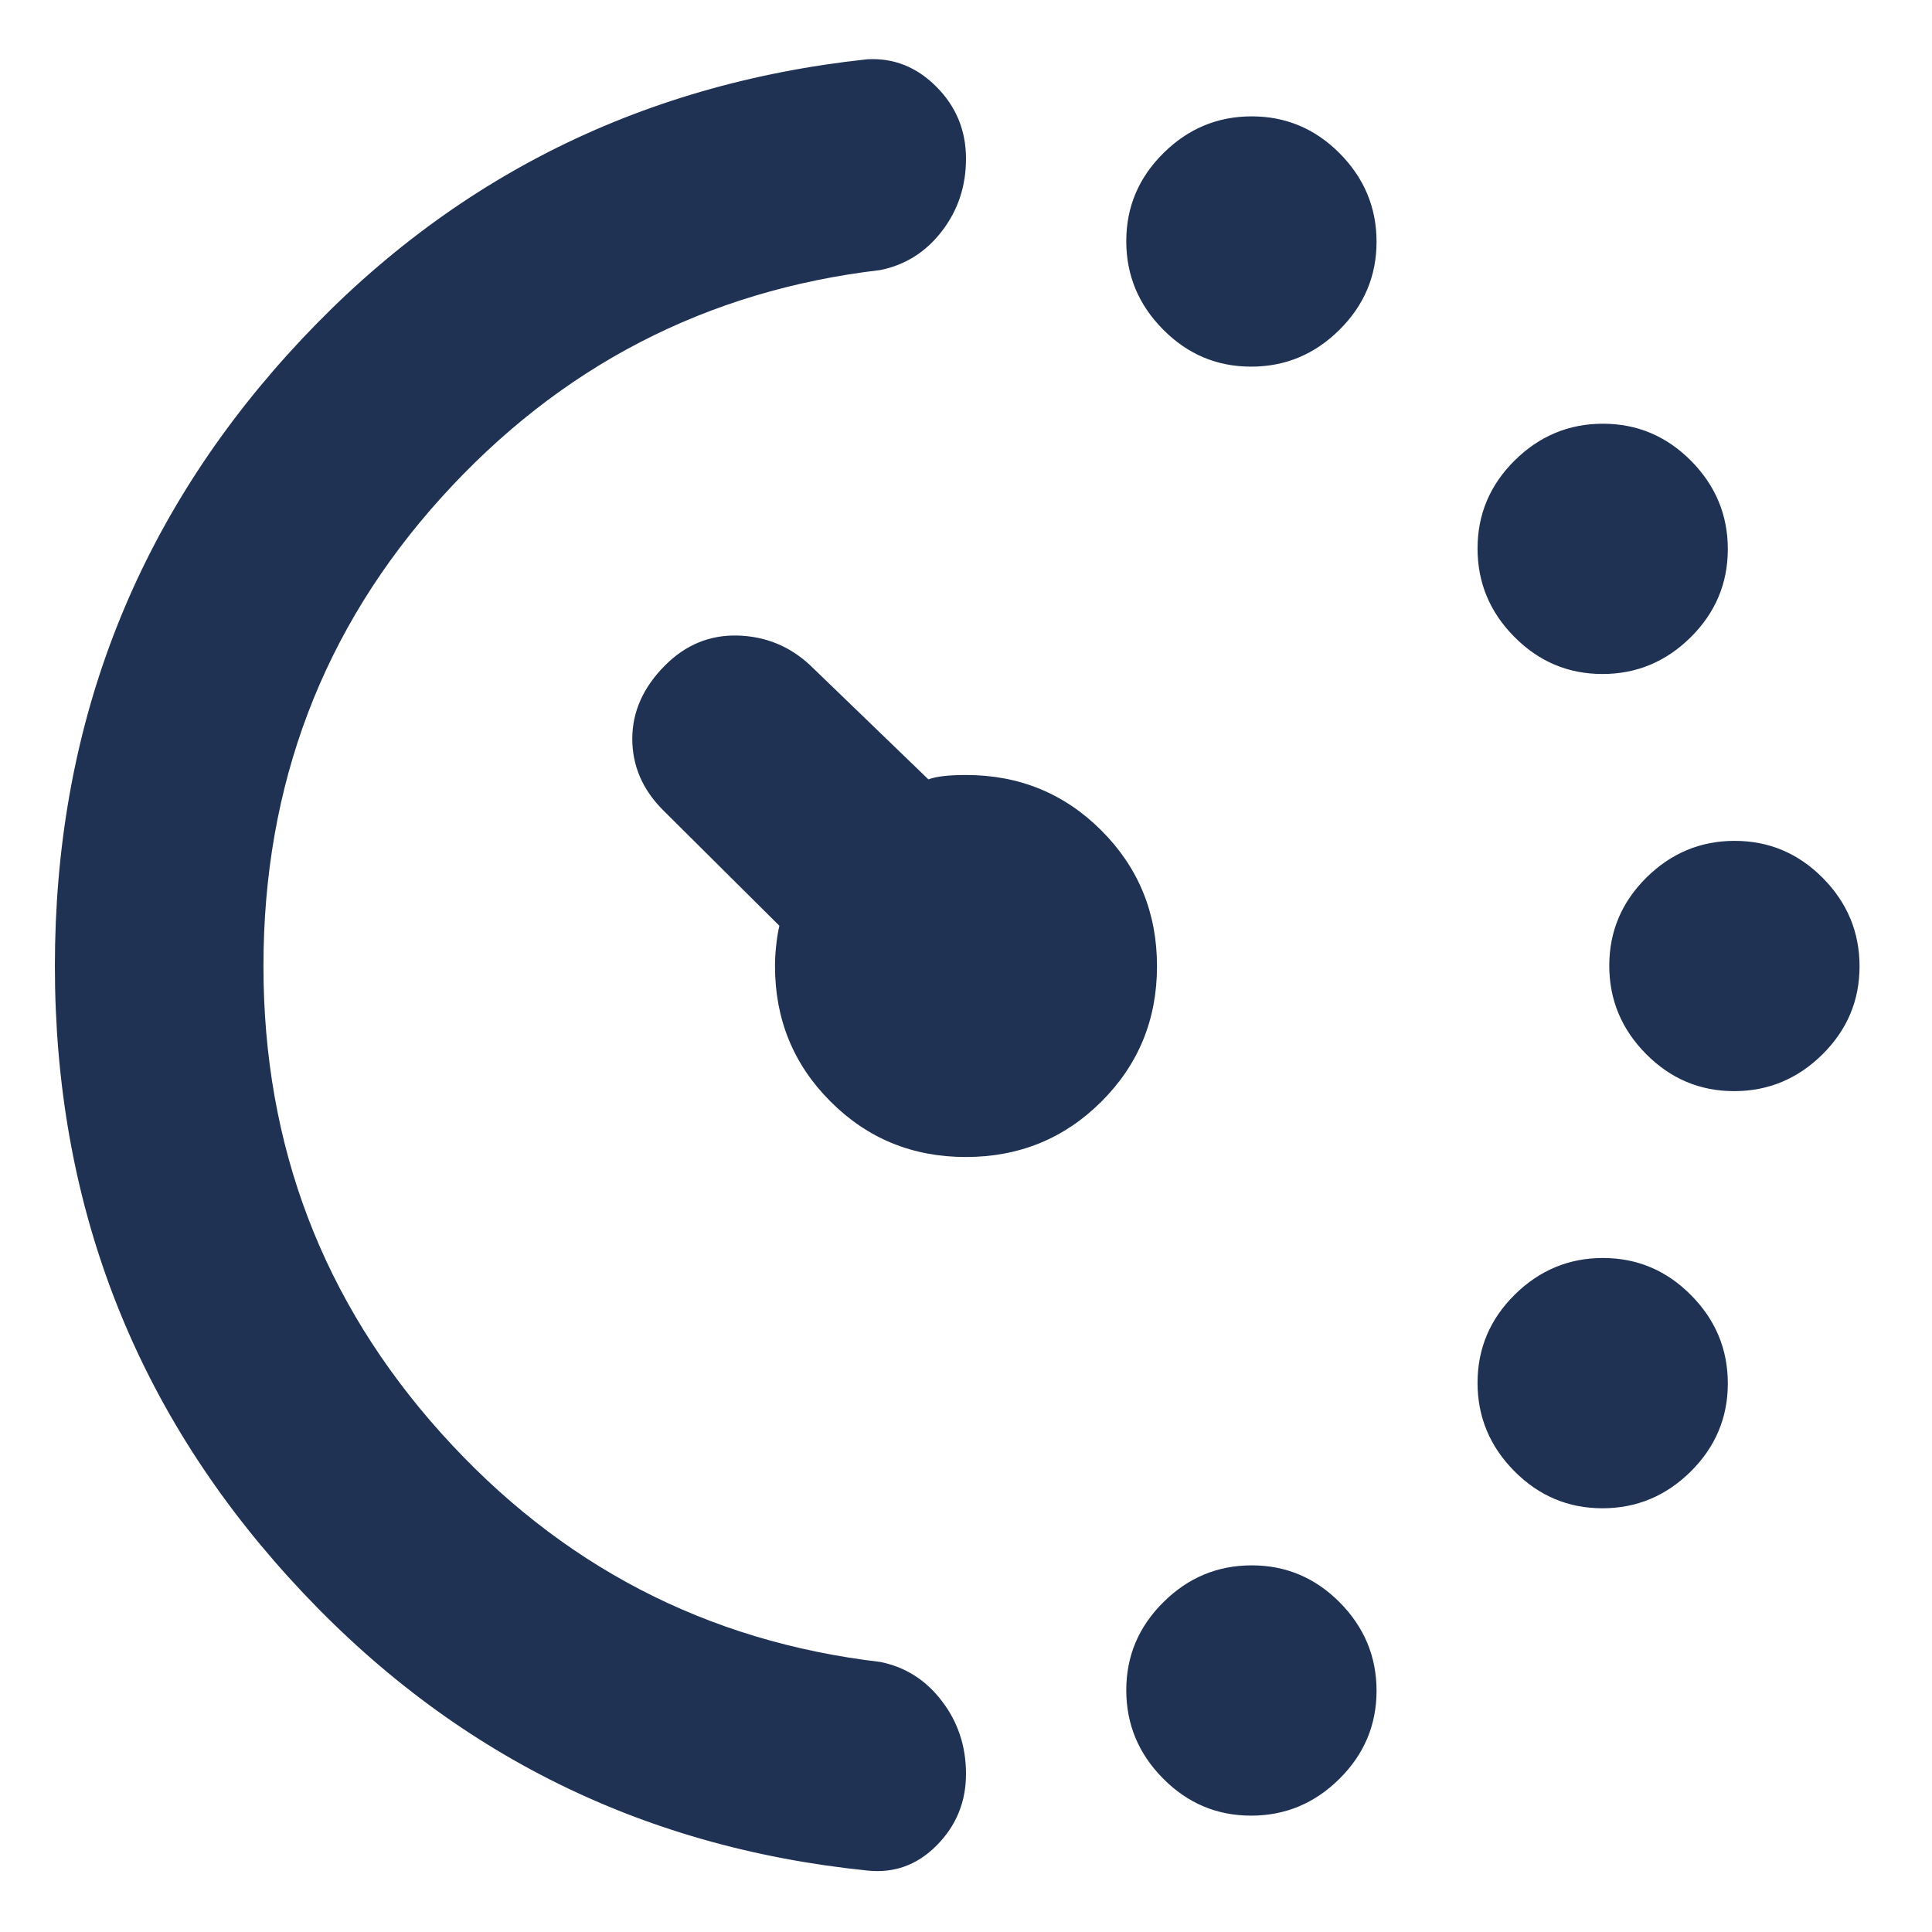 <svg width="22" height="22" viewBox="0 0 22 22" fill="none" xmlns="http://www.w3.org/2000/svg">
<path d="M14.246 4.175C13.857 4.175 13.523 4.034 13.244 3.752C12.965 3.471 12.825 3.135 12.825 2.746C12.825 2.357 12.966 2.023 13.248 1.744C13.529 1.465 13.864 1.325 14.254 1.325C14.643 1.325 14.977 1.466 15.256 1.747C15.535 2.029 15.675 2.364 15.675 2.753C15.675 3.142 15.534 3.477 15.252 3.756C14.971 4.035 14.636 4.175 14.246 4.175ZM14.246 20.675C13.857 20.675 13.523 20.534 13.244 20.252C12.965 19.971 12.825 19.635 12.825 19.246C12.825 18.857 12.966 18.523 13.248 18.244C13.529 17.965 13.864 17.825 14.254 17.825C14.643 17.825 14.977 17.966 15.256 18.247C15.535 18.529 15.675 18.864 15.675 19.253C15.675 19.642 15.534 19.977 15.252 20.256C14.971 20.535 14.636 20.675 14.246 20.675ZM18.247 7.675C17.858 7.675 17.523 7.534 17.244 7.252C16.965 6.971 16.825 6.635 16.825 6.246C16.825 5.857 16.966 5.523 17.247 5.244C17.529 4.965 17.864 4.825 18.253 4.825C18.642 4.825 18.977 4.966 19.256 5.247C19.535 5.529 19.675 5.864 19.675 6.253C19.675 6.642 19.534 6.977 19.253 7.256C18.971 7.535 18.636 7.675 18.247 7.675ZM18.247 17.175C17.858 17.175 17.523 17.034 17.244 16.752C16.965 16.471 16.825 16.135 16.825 15.746C16.825 15.357 16.966 15.023 17.247 14.744C17.529 14.465 17.864 14.325 18.253 14.325C18.642 14.325 18.977 14.466 19.256 14.748C19.535 15.029 19.675 15.364 19.675 15.754C19.675 16.142 19.534 16.477 19.253 16.756C18.971 17.035 18.636 17.175 18.247 17.175ZM19.747 12.425C19.358 12.425 19.023 12.284 18.744 12.002C18.465 11.721 18.325 11.385 18.325 10.996C18.325 10.607 18.466 10.273 18.747 9.994C19.029 9.715 19.364 9.575 19.753 9.575C20.142 9.575 20.477 9.716 20.756 9.997C21.035 10.279 21.175 10.614 21.175 11.004C21.175 11.393 21.034 11.727 20.753 12.006C20.471 12.285 20.136 12.425 19.747 12.425ZM0.625 11C0.625 8.317 1.508 5.996 3.275 4.037C5.042 2.079 7.242 0.958 9.875 0.675C10.175 0.658 10.438 0.762 10.662 0.987C10.887 1.212 11 1.485 11 1.807C11 2.119 10.909 2.394 10.726 2.632C10.544 2.869 10.31 3.017 10.025 3.075C8.042 3.308 6.375 4.172 5.025 5.666C3.675 7.16 3 8.938 3 11.002C3 13.046 3.675 14.819 5.025 16.321C6.375 17.824 8.042 18.692 10.025 18.925C10.31 18.983 10.544 19.131 10.726 19.371C10.909 19.61 11 19.886 11 20.2C11 20.518 10.889 20.789 10.667 21.013C10.445 21.238 10.181 21.333 9.875 21.3C7.258 21.033 5.062 19.921 3.288 17.962C1.512 16.004 0.625 13.683 0.625 11ZM10.998 13.175C10.39 13.175 9.877 12.964 9.456 12.542C9.035 12.121 8.825 11.607 8.825 11C8.825 10.929 8.829 10.853 8.838 10.772C8.846 10.691 8.858 10.614 8.875 10.542L7.55 9.225C7.317 8.992 7.2 8.721 7.2 8.412C7.2 8.104 7.325 7.825 7.575 7.575C7.808 7.342 8.083 7.229 8.4 7.237C8.717 7.246 8.992 7.358 9.225 7.575L10.572 8.875C10.657 8.842 10.8 8.825 11 8.825C11.607 8.825 12.121 9.036 12.543 9.458C12.964 9.88 13.175 10.395 13.175 11.002C13.175 11.609 12.964 12.123 12.542 12.544C12.12 12.965 11.605 13.175 10.998 13.175Z" fill="#203253"/>
</svg>
